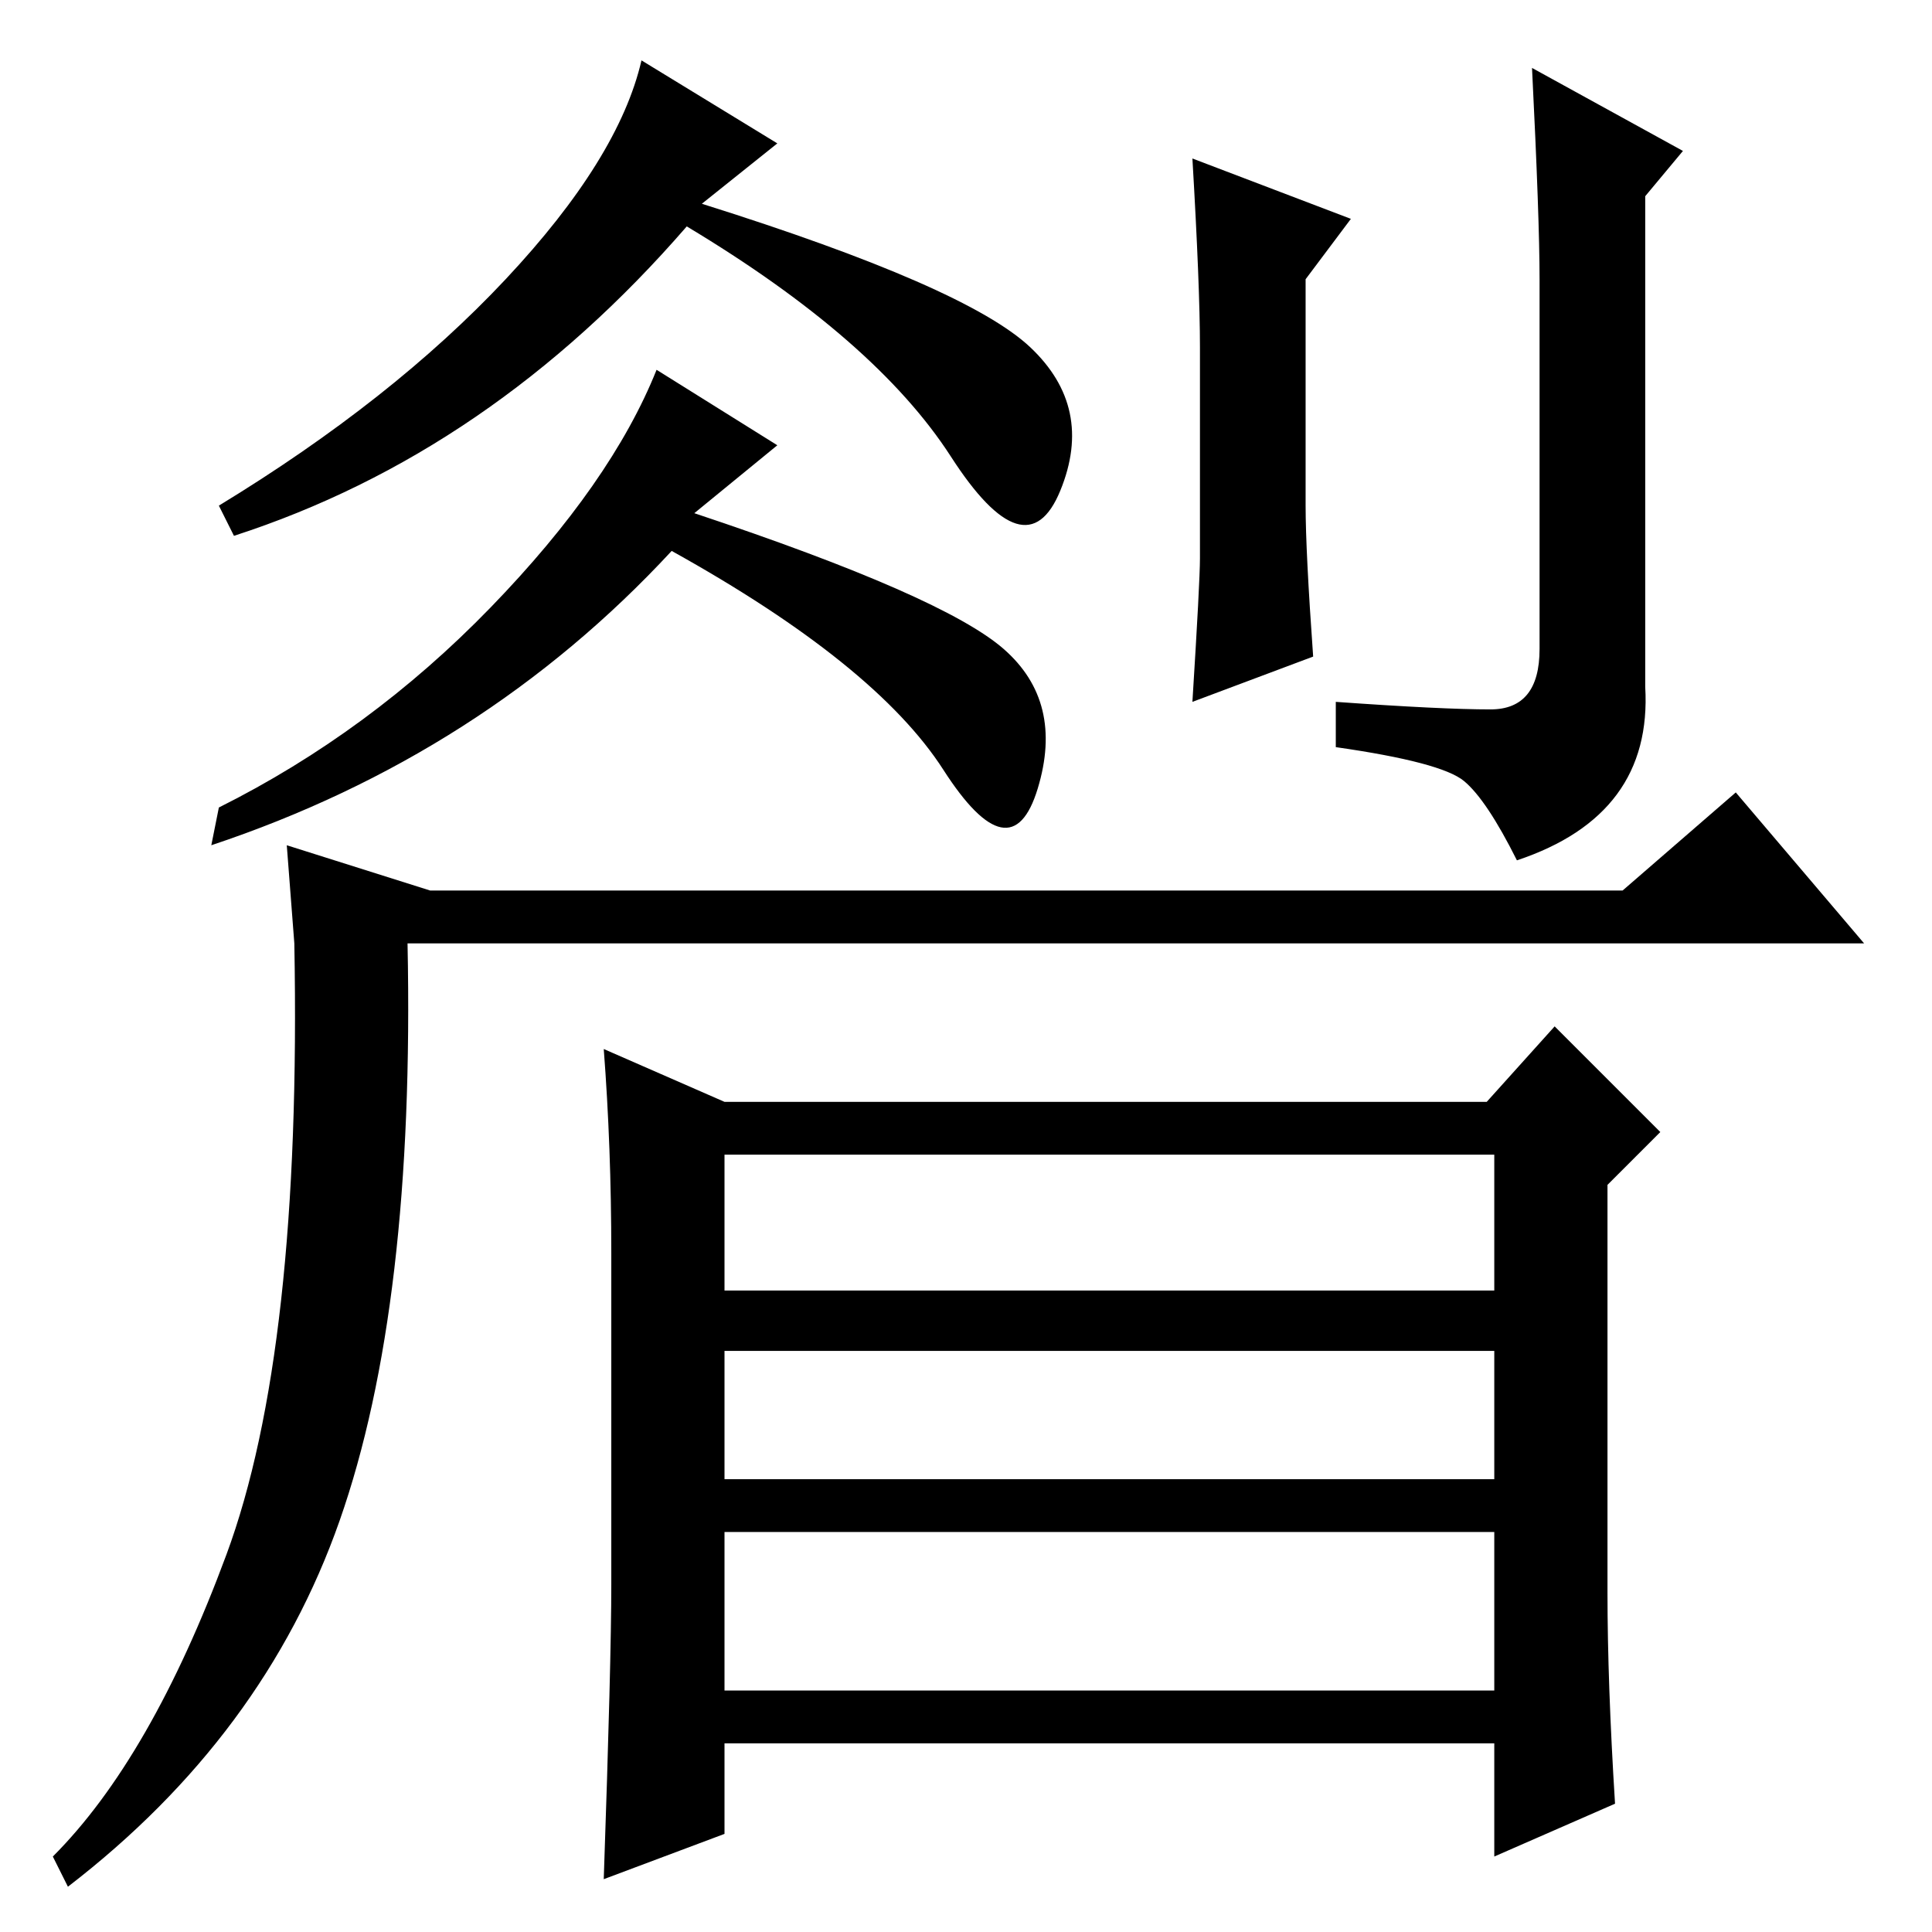 <?xml version="1.0" standalone="no"?>
<!DOCTYPE svg PUBLIC "-//W3C//DTD SVG 1.1//EN" "http://www.w3.org/Graphics/SVG/1.1/DTD/svg11.dtd" >
<svg xmlns="http://www.w3.org/2000/svg" xmlns:xlink="http://www.w3.org/1999/xlink" version="1.1" viewBox="0 -36 256 256">
  <g transform="matrix(1 0 0 -1 0 220)">
   <path fill="currentColor"
d="M230 151l17 -20h-193q1 -48 -9 -76.5t-36 -48.5l-2 4q13 13 23 40t9 81l-1 13l19 -6h19h36h103zM214 17l-16 -7v15h-102v-12l-16 -6q1 29 1 39v44q0 14 -1 27l16 -7h101l9 10l14 -14l-7 -7v-54q0 -12 1 -28zM96 85h102v18h-102v-18zM96 60h102v17h-102v-17zM96 32h102v21
h-102v-21zM93 229q35 -11 43.5 -19t4 -19t-14.5 4.5t-35 30.5q-26 -30 -60 -41l-2 4q23 14 38 30t18 29l18 -11zM92 188q33 -11 41 -18t4.5 -18.5t-12.5 2.5t-36 29q-25 -27 -61 -39l1 5q20 10 36 26.5t22 31.5l16 -10zM159 182v28q0 8 -1 25l21 -8l-6 -8v-30q0 -6 1 -20
l-16 -6q1 16 1 19zM197.5 162q6.5 0 6.5 8v49q0 8 -1 28l20 -11l-5 -6v-65q1 -17 -17 -23q-4 8 -7 10.5t-17 4.5v6q14 -1 20.5 -1z" />
  </g>

</svg>

